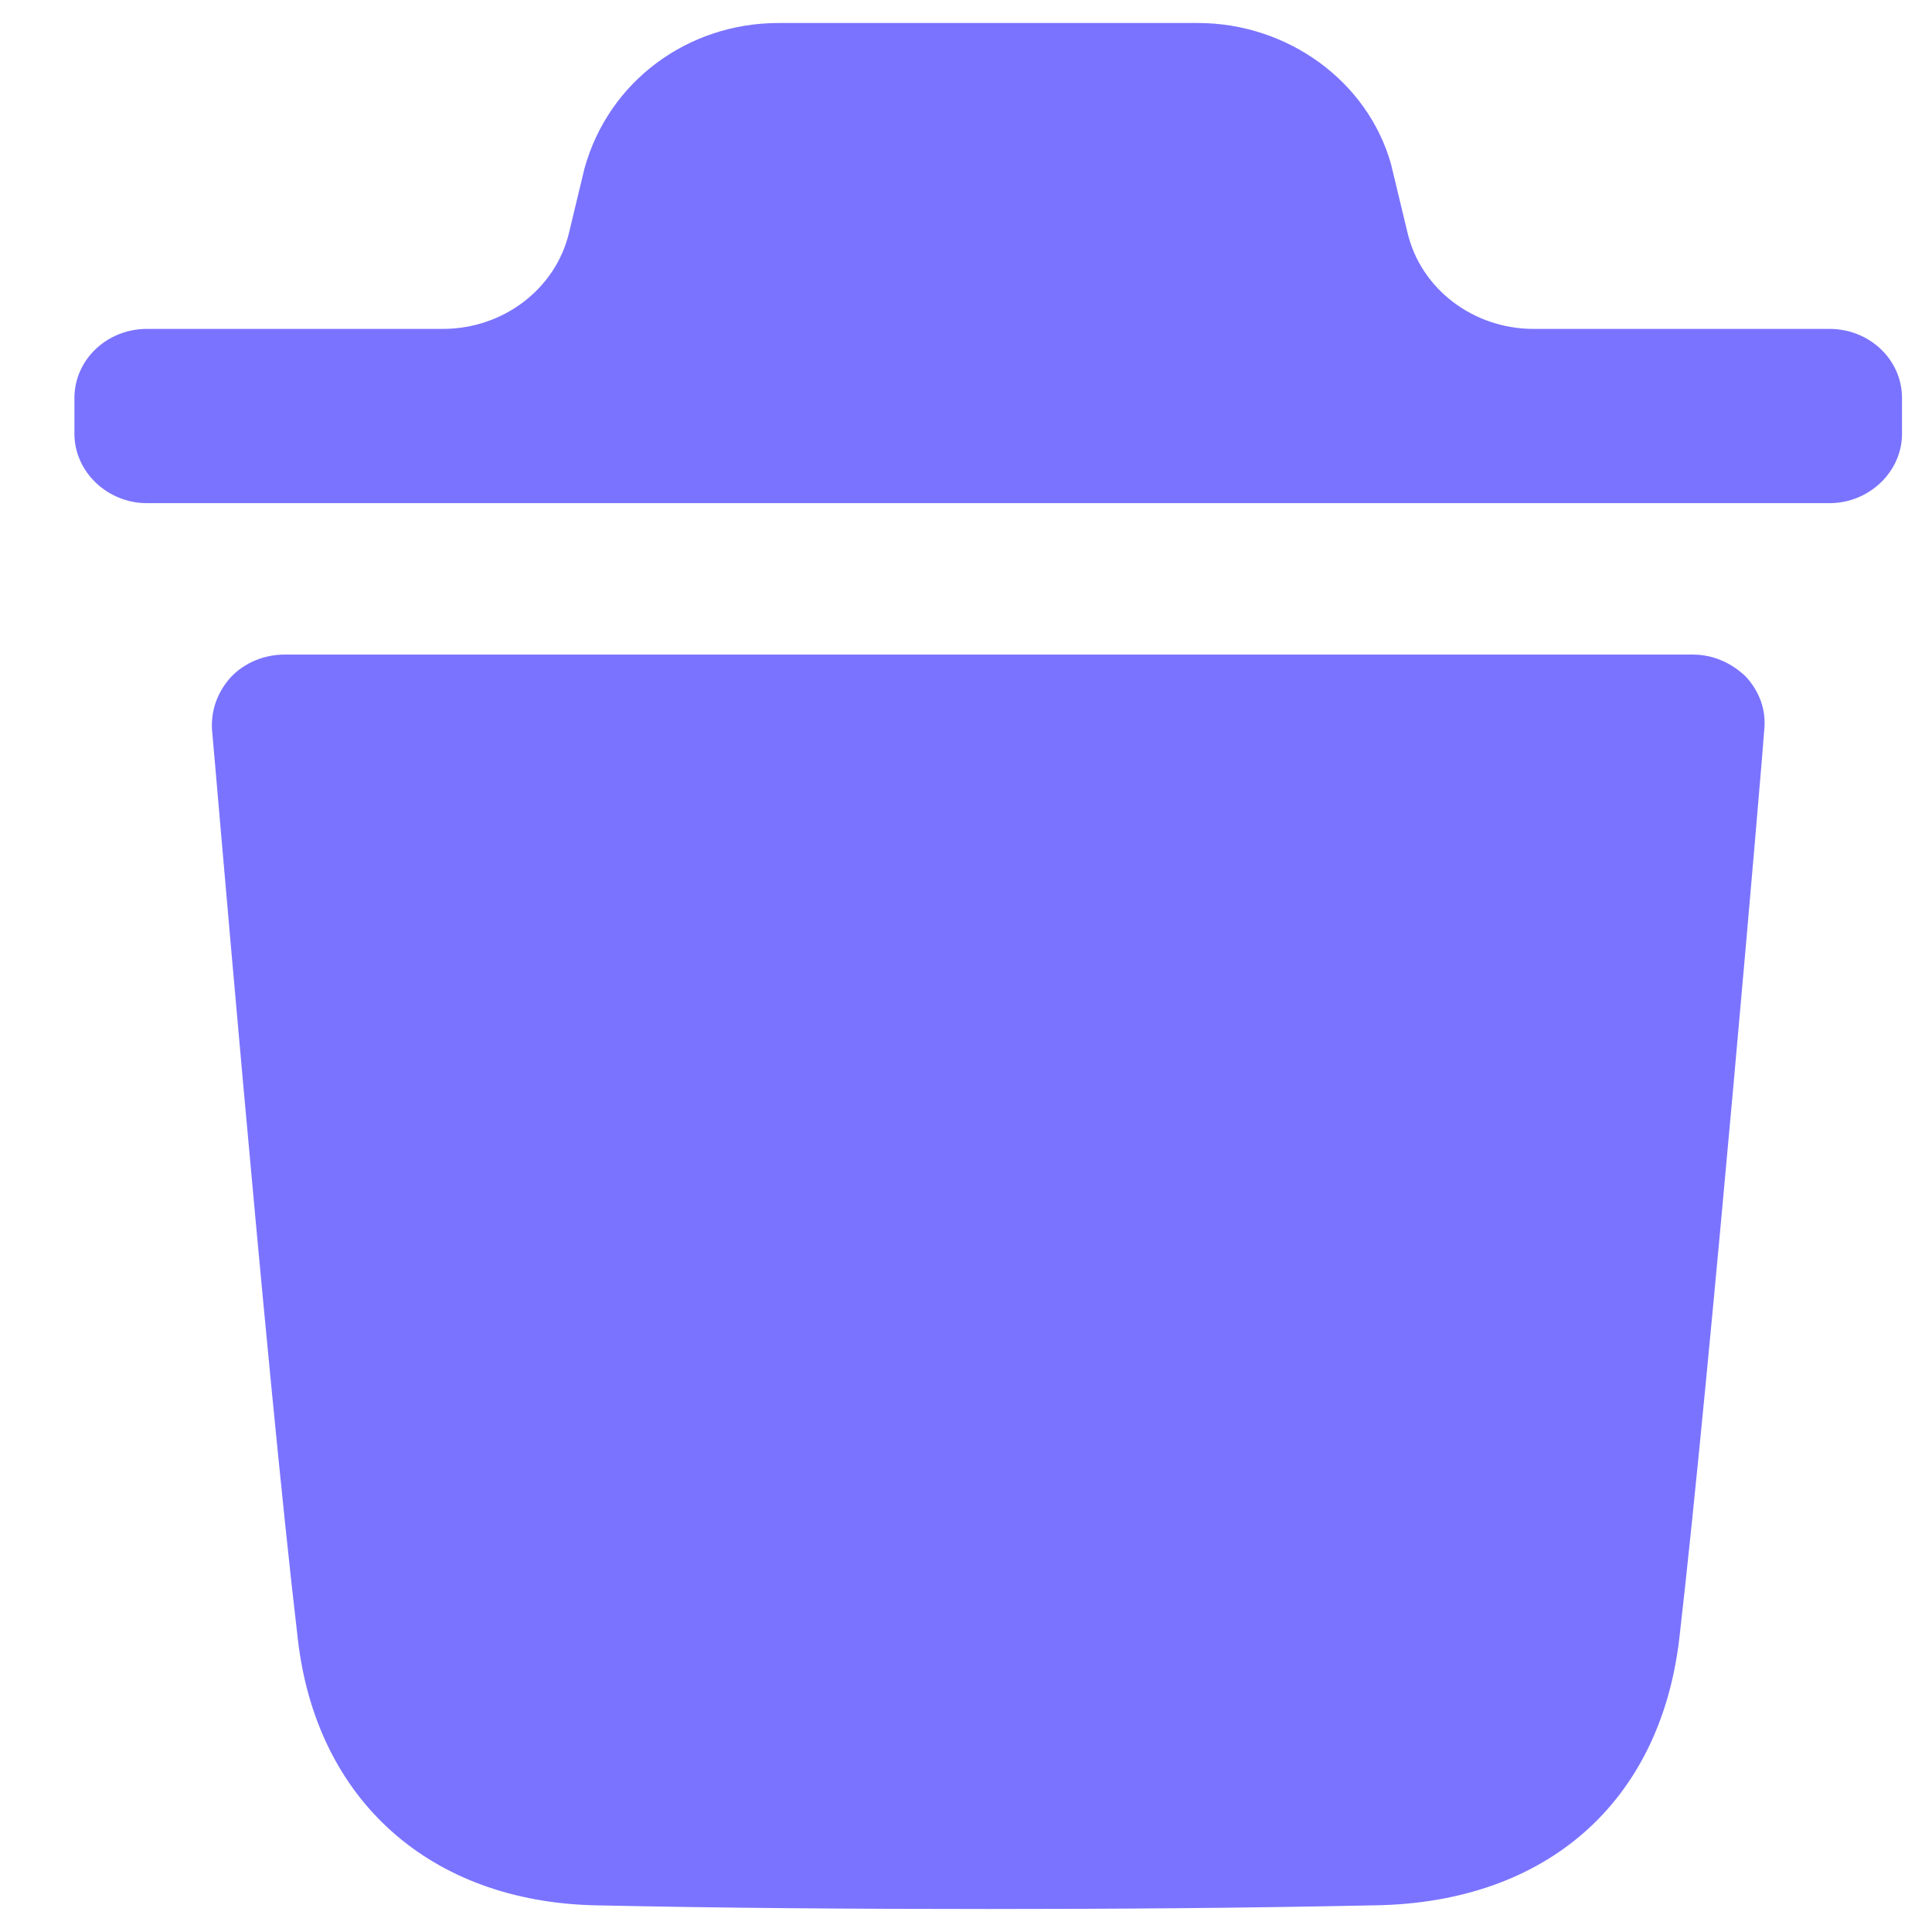 <svg width="21" height="21" viewBox="0 0 21 21" fill="none" xmlns="http://www.w3.org/2000/svg">
<path d="M18.4 7.115C18.62 7.115 18.819 7.204 18.977 7.355C19.124 7.516 19.198 7.716 19.177 7.927C19.177 7.997 18.589 14.905 18.253 17.813C18.042 19.597 16.804 20.681 14.946 20.71C13.517 20.74 12.121 20.75 10.746 20.75C9.286 20.75 7.858 20.74 6.473 20.71C4.677 20.671 3.437 19.568 3.237 17.813C2.892 14.895 2.314 7.997 2.304 7.927C2.293 7.716 2.366 7.516 2.514 7.355C2.66 7.204 2.87 7.115 3.092 7.115H18.4ZM13.02 0.25C13.996 0.25 14.867 0.883 15.12 1.785L15.3 2.533C15.446 3.143 16.015 3.575 16.67 3.575H19.887C20.317 3.575 20.674 3.906 20.674 4.327V4.716C20.674 5.127 20.317 5.469 19.887 5.469H1.596C1.166 5.469 0.809 5.127 0.809 4.716V4.327C0.809 3.906 1.166 3.575 1.596 3.575H4.814C5.468 3.575 6.037 3.143 6.184 2.534L6.352 1.835C6.614 0.883 7.476 0.25 8.463 0.25H13.02Z" fill="#7A73FF"/>
</svg>
